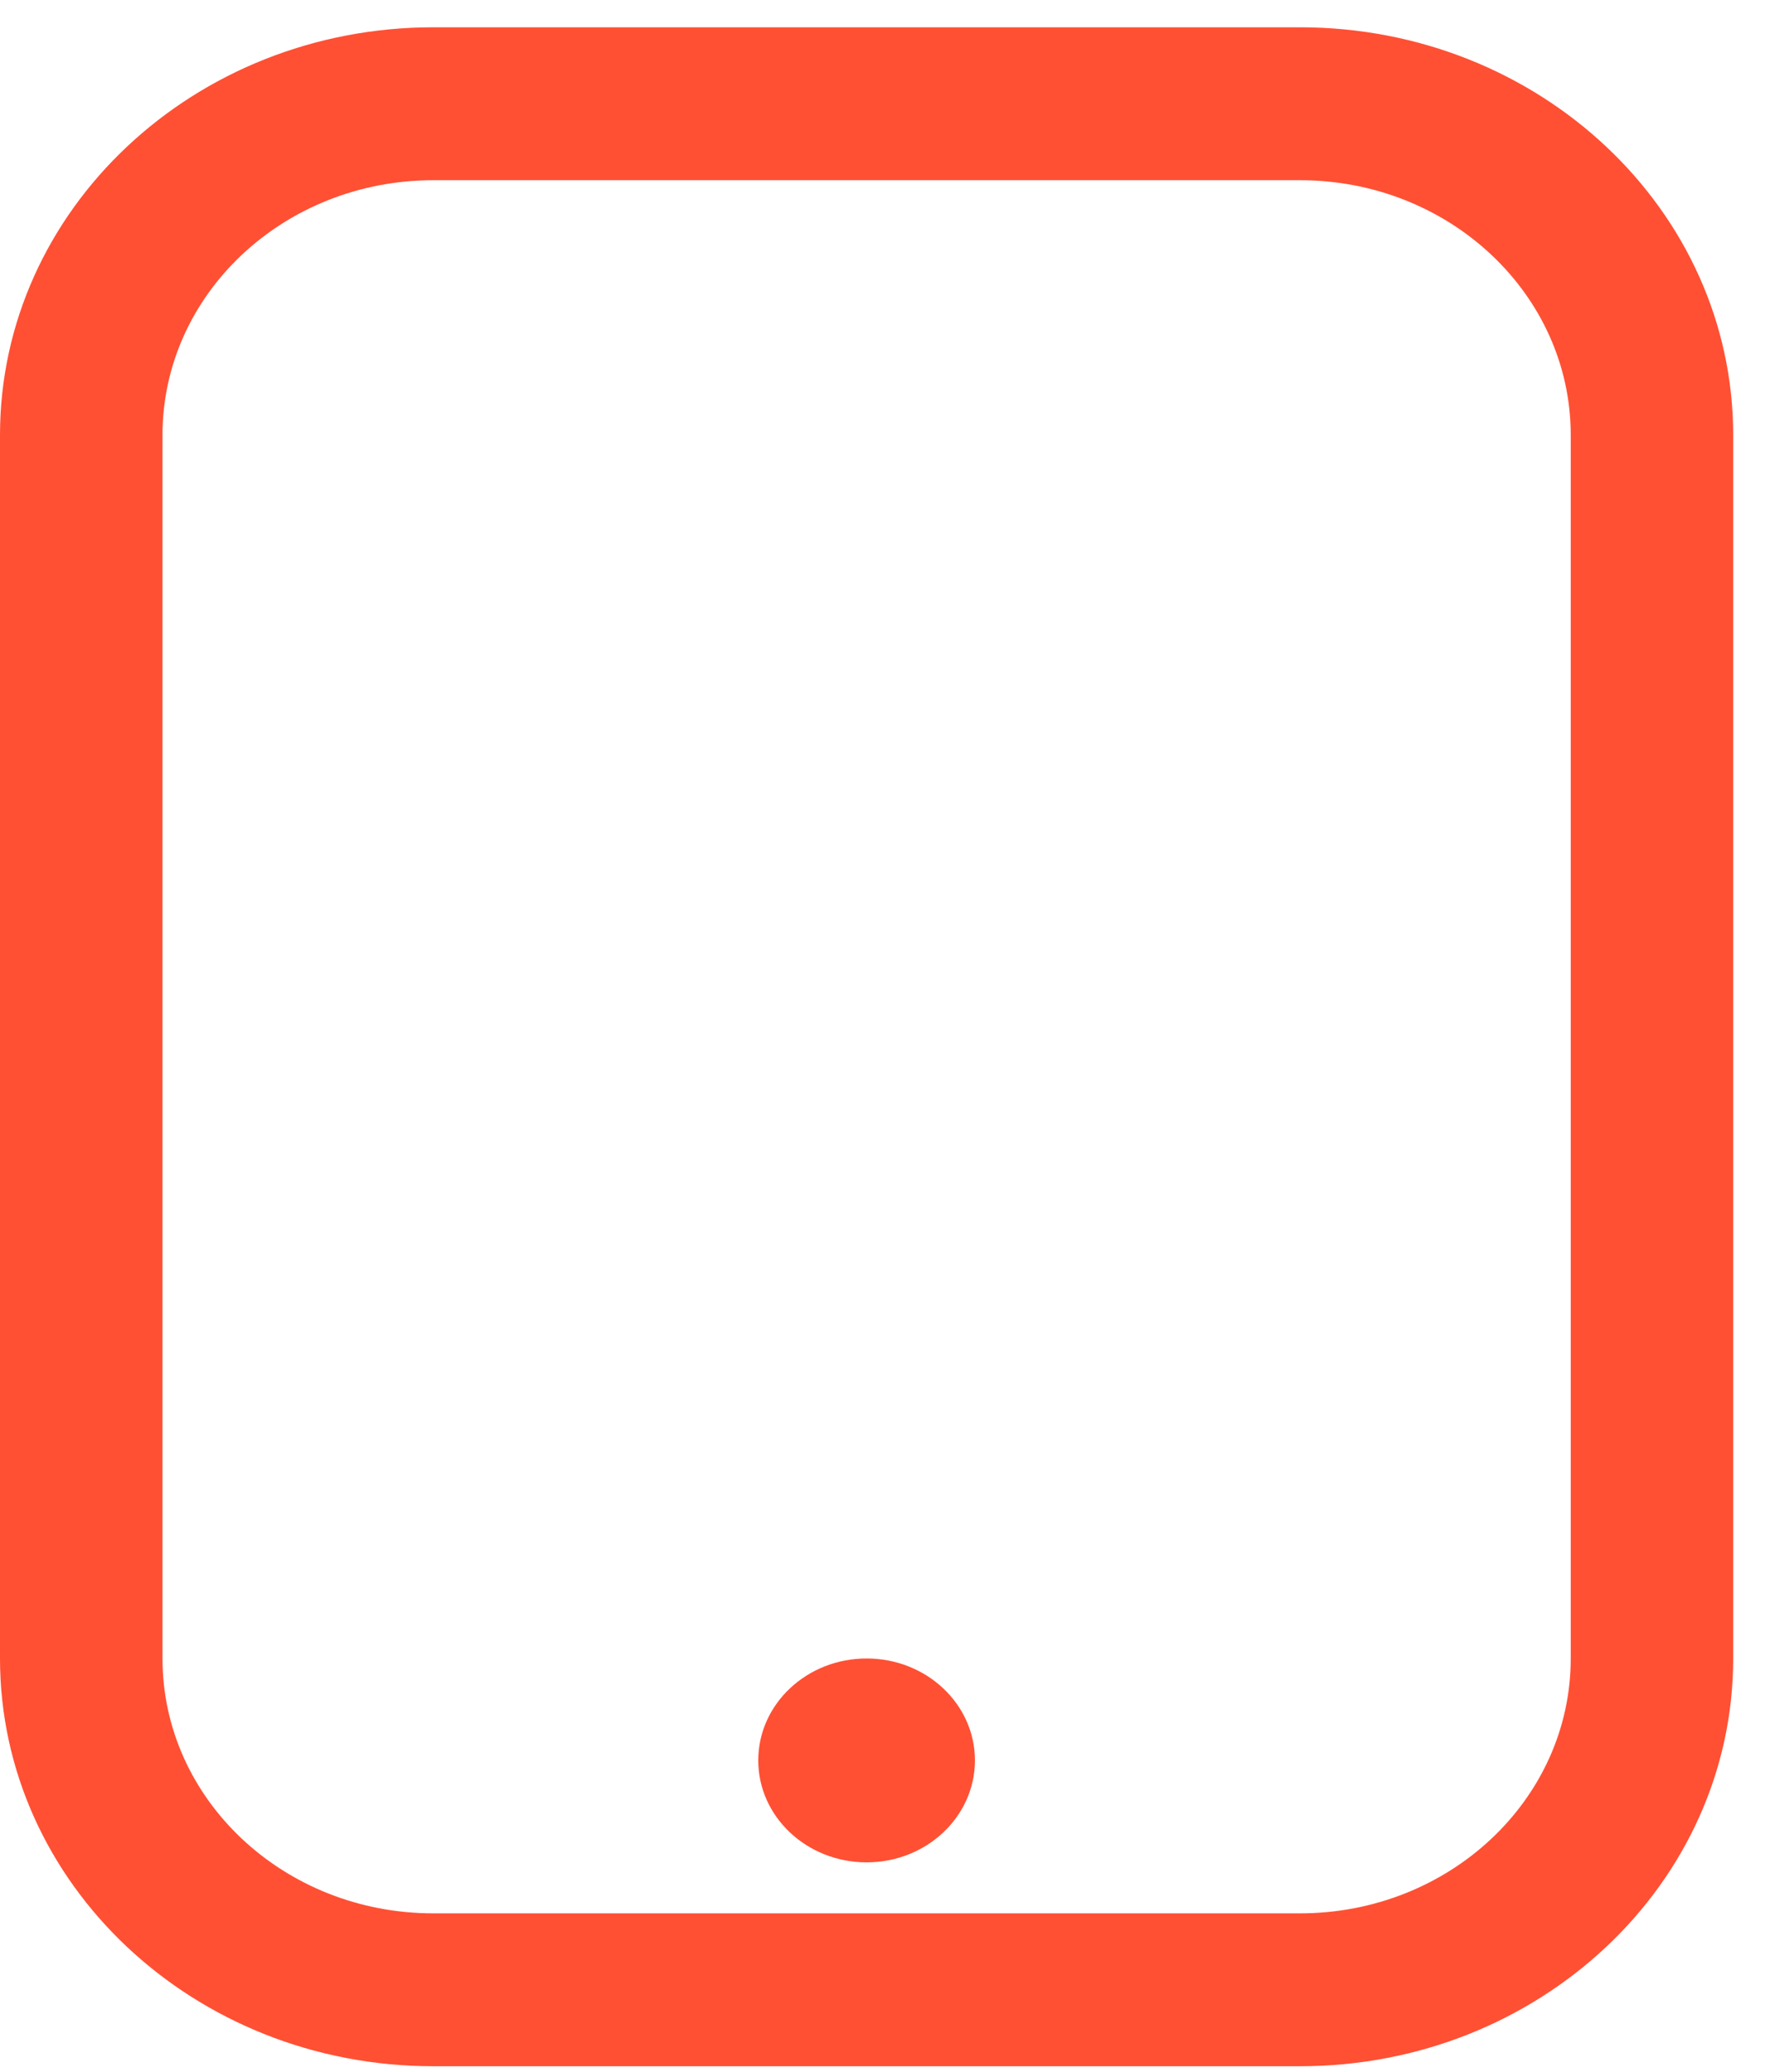 <svg width="46" height="54" viewBox="0 0 46 54" fill="none" xmlns="http://www.w3.org/2000/svg">
<path d="M22.586 48.54C24.145 48.54 25.409 47.35 25.409 45.883C25.409 44.415 24.145 43.226 22.586 43.226C21.026 43.226 19.762 44.415 19.762 45.883C19.762 47.35 21.026 48.54 22.586 48.54Z" fill="#FF5034"/>
<path fill-rule="evenodd" clip-rule="evenodd" d="M0 11.34C0 5.47 5.056 0.711 11.293 0.711H33.879C40.115 0.711 45.171 5.47 45.171 11.34V43.226C45.171 49.096 40.115 53.854 33.879 53.854H11.293C5.056 53.854 0 49.096 0 43.226V11.34ZM4.235 11.34C4.235 7.671 7.395 4.697 11.293 4.697H33.879C37.777 4.697 40.937 7.671 40.937 11.34V43.226C40.937 46.895 37.777 49.869 33.879 49.869H11.293C7.395 49.869 4.235 46.895 4.235 43.226V11.34Z" fill="#FF5034"/>
</svg>

